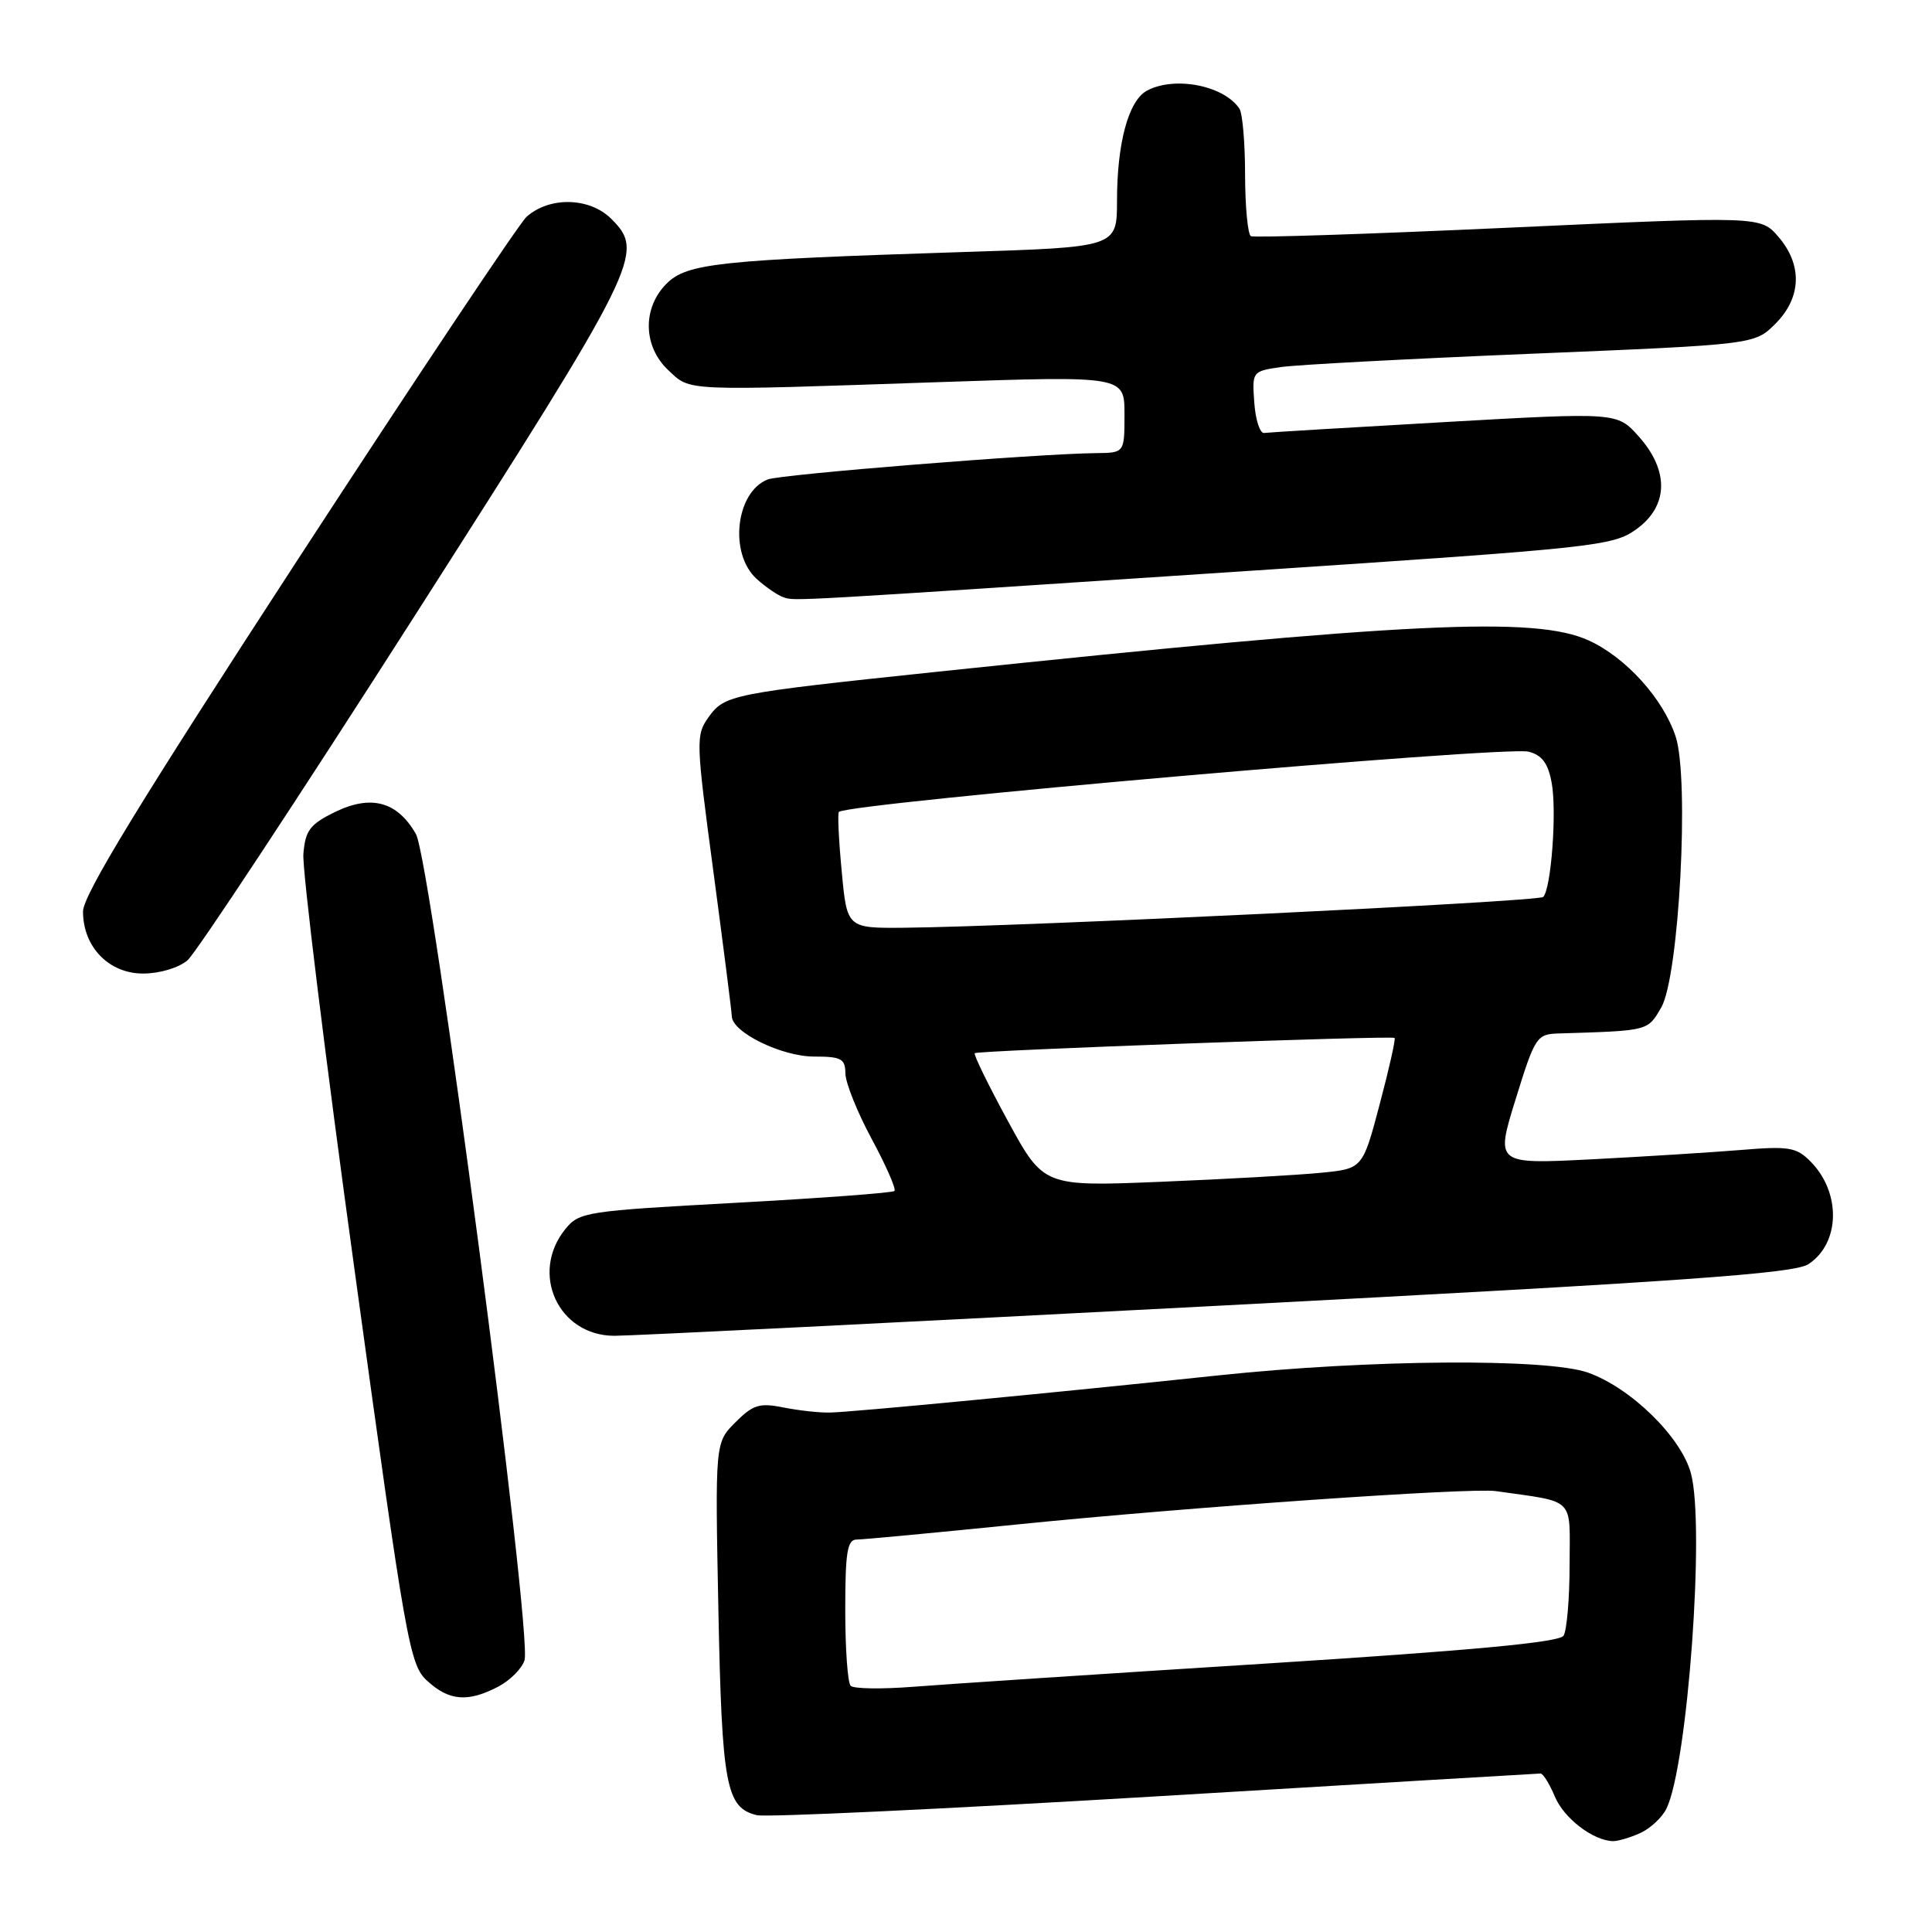 <?xml version="1.0" encoding="UTF-8" standalone="no"?>
<!DOCTYPE svg PUBLIC "-//W3C//DTD SVG 1.1//EN" "http://www.w3.org/Graphics/SVG/1.1/DTD/svg11.dtd" >
<svg xmlns="http://www.w3.org/2000/svg" xmlns:xlink="http://www.w3.org/1999/xlink" version="1.1" viewBox="0 0 256 256">
 <g >
 <path fill="currentColor"
d=" M 217.34 242.89 C 218.68 242.28 220.25 240.82 220.82 239.64 C 223.62 233.86 225.94 202.19 224.06 195.24 C 222.77 190.42 216.09 183.89 210.42 181.88 C 204.96 179.96 181.49 180.13 161.50 182.24 C 139.79 184.54 113.05 187.10 110.00 187.17 C 108.62 187.21 105.85 186.90 103.82 186.50 C 100.64 185.86 99.79 186.12 97.45 188.46 C 94.75 191.16 94.75 191.16 95.19 213.33 C 95.66 236.66 96.20 239.52 100.28 240.52 C 101.50 240.82 125.22 239.70 153.00 238.04 C 180.78 236.37 203.78 235.01 204.13 235.00 C 204.47 235.00 205.32 236.37 206.02 238.04 C 207.21 240.91 211.05 243.87 213.70 243.96 C 214.36 243.98 216.00 243.50 217.34 242.89 Z  M 65.98 223.51 C 67.56 222.69 69.15 221.11 69.50 220.00 C 70.59 216.58 57.10 113.98 55.11 110.51 C 52.64 106.20 49.18 105.26 44.38 107.60 C 41.06 109.23 40.46 110.03 40.20 113.14 C 40.03 115.15 43.10 140.12 47.03 168.64 C 53.84 218.17 54.27 220.60 56.64 222.75 C 59.52 225.38 61.99 225.58 65.98 223.51 Z  M 161.39 173.02 C 223.11 169.79 237.71 168.76 239.62 167.51 C 243.86 164.73 243.98 157.98 239.87 153.87 C 238.01 152.01 237.00 151.85 230.64 152.38 C 226.71 152.70 217.80 153.26 210.83 153.62 C 198.16 154.26 198.16 154.26 200.83 145.65 C 203.39 137.39 203.62 137.03 206.50 136.94 C 218.53 136.57 218.30 136.63 220.12 133.50 C 222.49 129.43 223.88 103.21 222.03 97.59 C 220.37 92.56 215.42 87.10 210.51 84.86 C 203.40 81.63 186.82 82.43 124.00 89.03 C 96.95 91.88 96.03 92.06 93.91 95.00 C 92.18 97.42 92.20 98.10 94.53 115.50 C 95.85 125.40 96.95 134.03 96.97 134.67 C 97.02 136.79 103.58 140.00 107.87 140.00 C 111.48 140.00 112.00 140.28 112.02 142.25 C 112.04 143.49 113.60 147.39 115.51 150.93 C 117.42 154.47 118.77 157.56 118.52 157.81 C 118.28 158.06 108.79 158.76 97.45 159.38 C 77.63 160.46 76.75 160.59 74.91 162.86 C 70.17 168.72 73.98 177.00 81.42 177.00 C 83.67 177.00 119.65 175.21 161.39 173.02 Z  M 24.84 127.25 C 25.97 126.29 39.52 105.74 54.95 81.60 C 84.82 34.85 85.49 33.49 81.00 29.00 C 78.14 26.14 72.82 26.01 69.77 28.73 C 68.82 29.58 55.21 49.97 39.52 74.05 C 18.52 106.30 11.00 118.61 11.00 120.78 C 11.00 125.47 14.42 129.00 18.96 129.00 C 21.15 129.00 23.66 128.25 24.84 127.25 Z  M 166.03 75.61 C 211.39 72.60 213.70 72.35 216.78 70.16 C 221.08 67.09 221.22 62.40 217.14 57.83 C 214.28 54.63 214.28 54.63 191.39 55.93 C 178.80 56.65 168.05 57.29 167.50 57.37 C 166.95 57.44 166.36 55.63 166.20 53.35 C 165.90 49.23 165.93 49.19 169.70 48.64 C 171.79 48.33 186.78 47.54 203.00 46.87 C 232.50 45.65 232.50 45.65 235.25 42.90 C 238.71 39.44 238.86 35.11 235.65 31.38 C 233.29 28.64 233.29 28.64 199.90 30.17 C 181.53 31.01 166.16 31.52 165.75 31.29 C 165.34 31.07 164.99 27.42 164.98 23.19 C 164.98 18.96 164.64 15.00 164.23 14.40 C 162.18 11.32 155.65 10.05 151.98 12.01 C 149.54 13.32 148.01 18.92 148.01 26.62 C 148.00 32.75 148.00 32.75 127.75 33.39 C 95.21 34.44 91.03 34.88 88.32 37.59 C 85.10 40.81 85.20 45.90 88.55 49.05 C 91.55 51.86 90.25 51.80 124.25 50.64 C 149.00 49.80 149.00 49.80 149.00 54.90 C 149.00 60.00 149.00 60.00 145.25 60.04 C 137.60 60.11 103.44 62.85 101.72 63.53 C 97.48 65.21 96.57 73.35 100.25 76.70 C 101.49 77.82 103.12 78.93 103.87 79.16 C 105.45 79.64 103.80 79.74 166.03 75.61 Z  M 112.72 223.38 C 112.32 222.99 112.00 218.47 112.00 213.33 C 112.00 205.70 112.27 204.00 113.50 204.00 C 114.33 204.00 123.89 203.10 134.75 202.00 C 157.39 199.71 194.80 197.10 198.20 197.58 C 208.87 199.10 208.00 198.24 207.98 207.30 C 207.98 211.81 207.61 216.06 207.18 216.74 C 206.62 217.62 195.06 218.70 167.45 220.45 C 146.03 221.80 125.11 223.18 120.97 223.51 C 116.82 223.83 113.11 223.78 112.72 223.38 Z  M 133.55 148.54 C 130.95 143.76 128.97 139.71 129.16 139.55 C 129.56 139.19 184.36 137.20 184.79 137.53 C 184.95 137.65 184.07 141.60 182.82 146.30 C 180.56 154.86 180.56 154.86 175.03 155.40 C 171.99 155.70 162.48 156.24 153.89 156.59 C 138.29 157.23 138.29 157.23 133.55 148.54 Z  M 111.53 115.43 C 111.13 111.26 110.97 107.73 111.16 107.58 C 112.63 106.39 199.42 98.82 202.54 99.60 C 204.32 100.05 205.12 101.12 205.60 103.70 C 206.31 107.45 205.54 117.79 204.48 118.85 C 203.86 119.48 135.19 122.78 119.87 122.93 C 112.23 123.00 112.23 123.00 111.53 115.43 Z "/>
</g>
</svg>